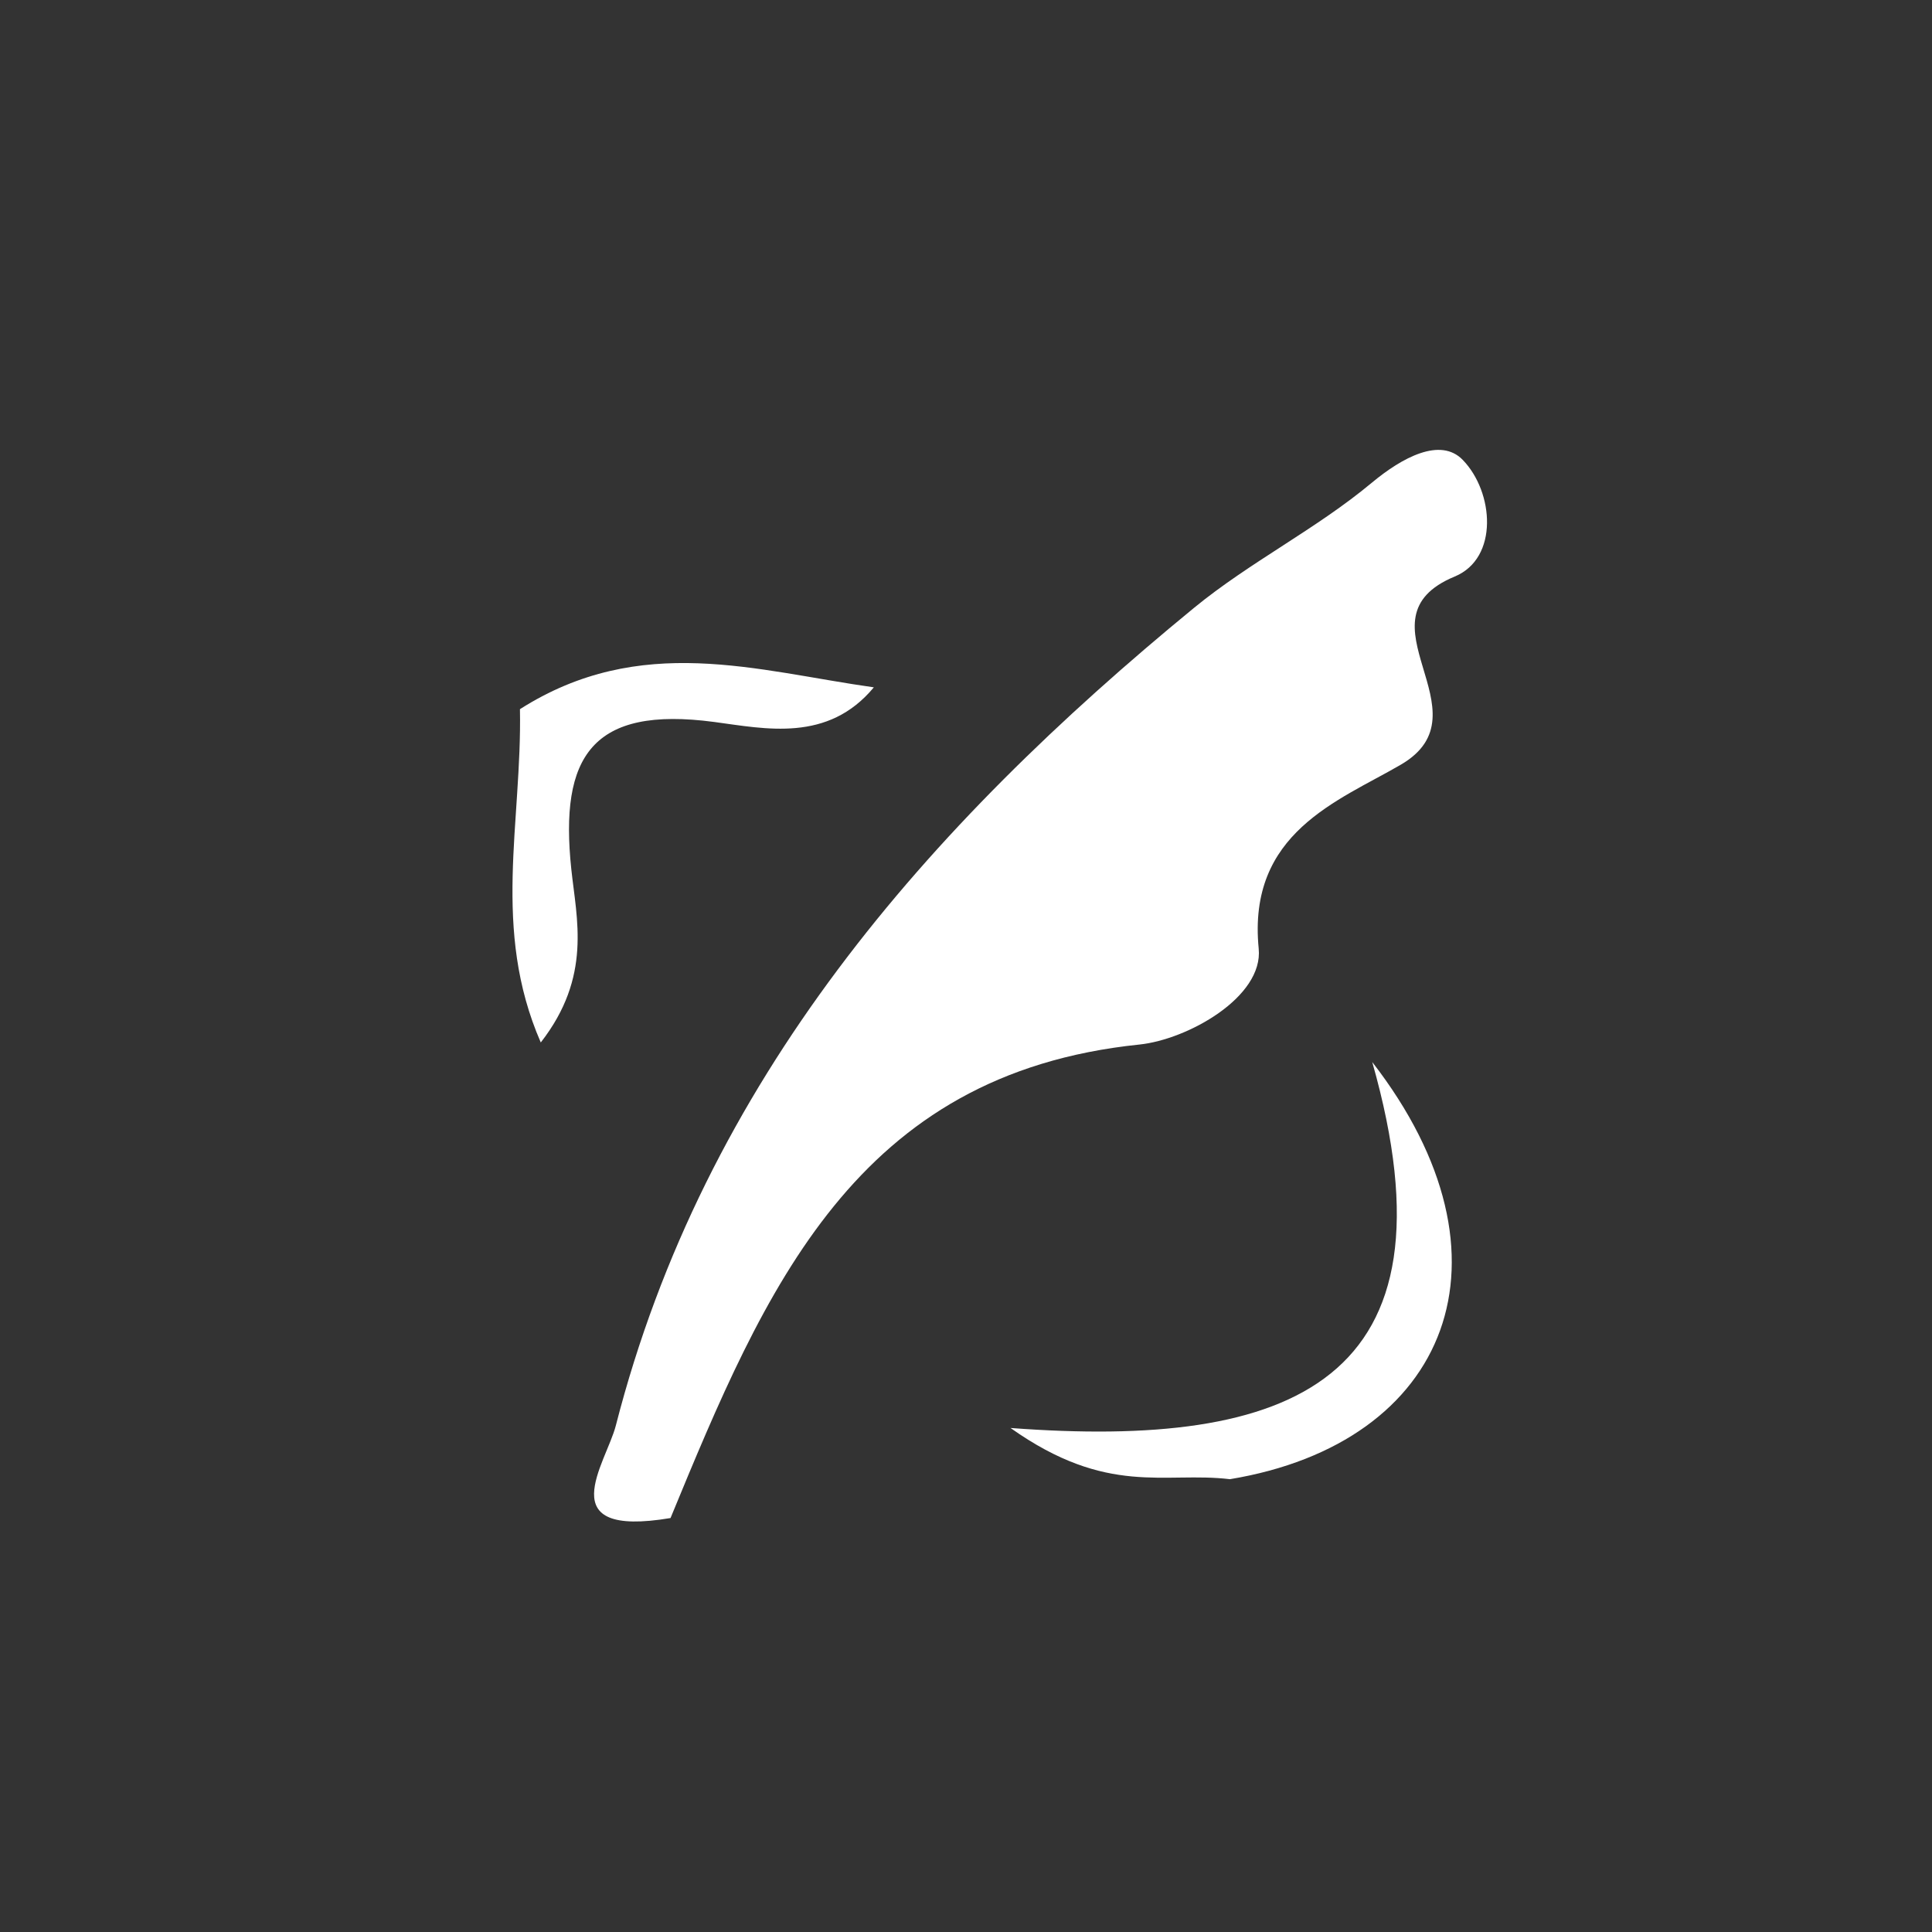 <svg version="1.1" id="Layer_1" xmlns="http://www.w3.org/2000/svg" xmlns:xlink="http://www.w3.org/1999/xlink" x="0px" y="0px"
	 width="100%" viewBox="0 0 64 64" enable-background="new 0 0 64 64" xml:space="preserve">
<rect x="0" y="0" width="64" height="64" fill="#333333" stroke="none"/>
<path fill="none" opacity="1" stroke="none" 
	d="
M41,65 
	C28.167,65 15.833,64.932 3.501,65.065 
	C1.35,65.088 0.925,64.648 0.937,62.5 
	C1.044,42.834 1.044,23.166 0.937,3.5 
	C0.925,1.352 1.352,0.925 3.5,0.937 
	C23.166,1.044 42.834,1.044 62.5,0.937 
	C64.648,0.925 65.075,1.352 65.063,3.5 
	C64.956,23.166 64.956,42.834 65.063,62.5 
	C65.075,64.648 64.655,65.12 62.498,65.066 
	C55.503,64.889 48.5,65 41,65 
z"/>
<path fill="#FFFFFF" opacity="1" stroke="none" 
	d="
M22.212,50.287 
	C18.195,50.964 20.079,48.475 20.4,47.224 
	C23.335,35.782 30.695,27.405 39.551,20.138 
	C41.401,18.62 43.6,17.527 45.437,15.996 
	C46.449,15.152 47.716,14.472 48.455,15.234 
	C49.491,16.302 49.652,18.492 48.19,19.098 
	C44.792,20.505 49.362,23.608 46.404,25.331 
	C44.336,26.535 41.316,27.582 41.696,31.424 
	C41.855,33.027 39.346,34.436 37.742,34.602 
	C28.331,35.574 25.349,42.674 22.212,50.287 
z"/>
<path fill="#FFFFFF" opacity="1" stroke="none" 
	d="
M17.224,23.492 
	C21.224,20.949 25.071,22.225 28.947,22.769 
	C27.424,24.604 25.363,24.143 23.658,23.916 
	C19.612,23.378 18.529,25.049 18.925,28.791 
	C19.1,30.448 19.613,32.351 17.914,34.533 
	C16.278,30.778 17.295,27.263 17.224,23.492 
z"/>
<path fill="#FFFFFF" opacity="1" stroke="none" 
	d="
M40.743,49 
	C38.568,48.74 36.694,49.584 33.475,47.304 
	C42.758,48.001 48.485,45.828 45.457,35.181 
	C50.481,41.664 47.998,47.801 40.743,49 
z"/>
</svg>
